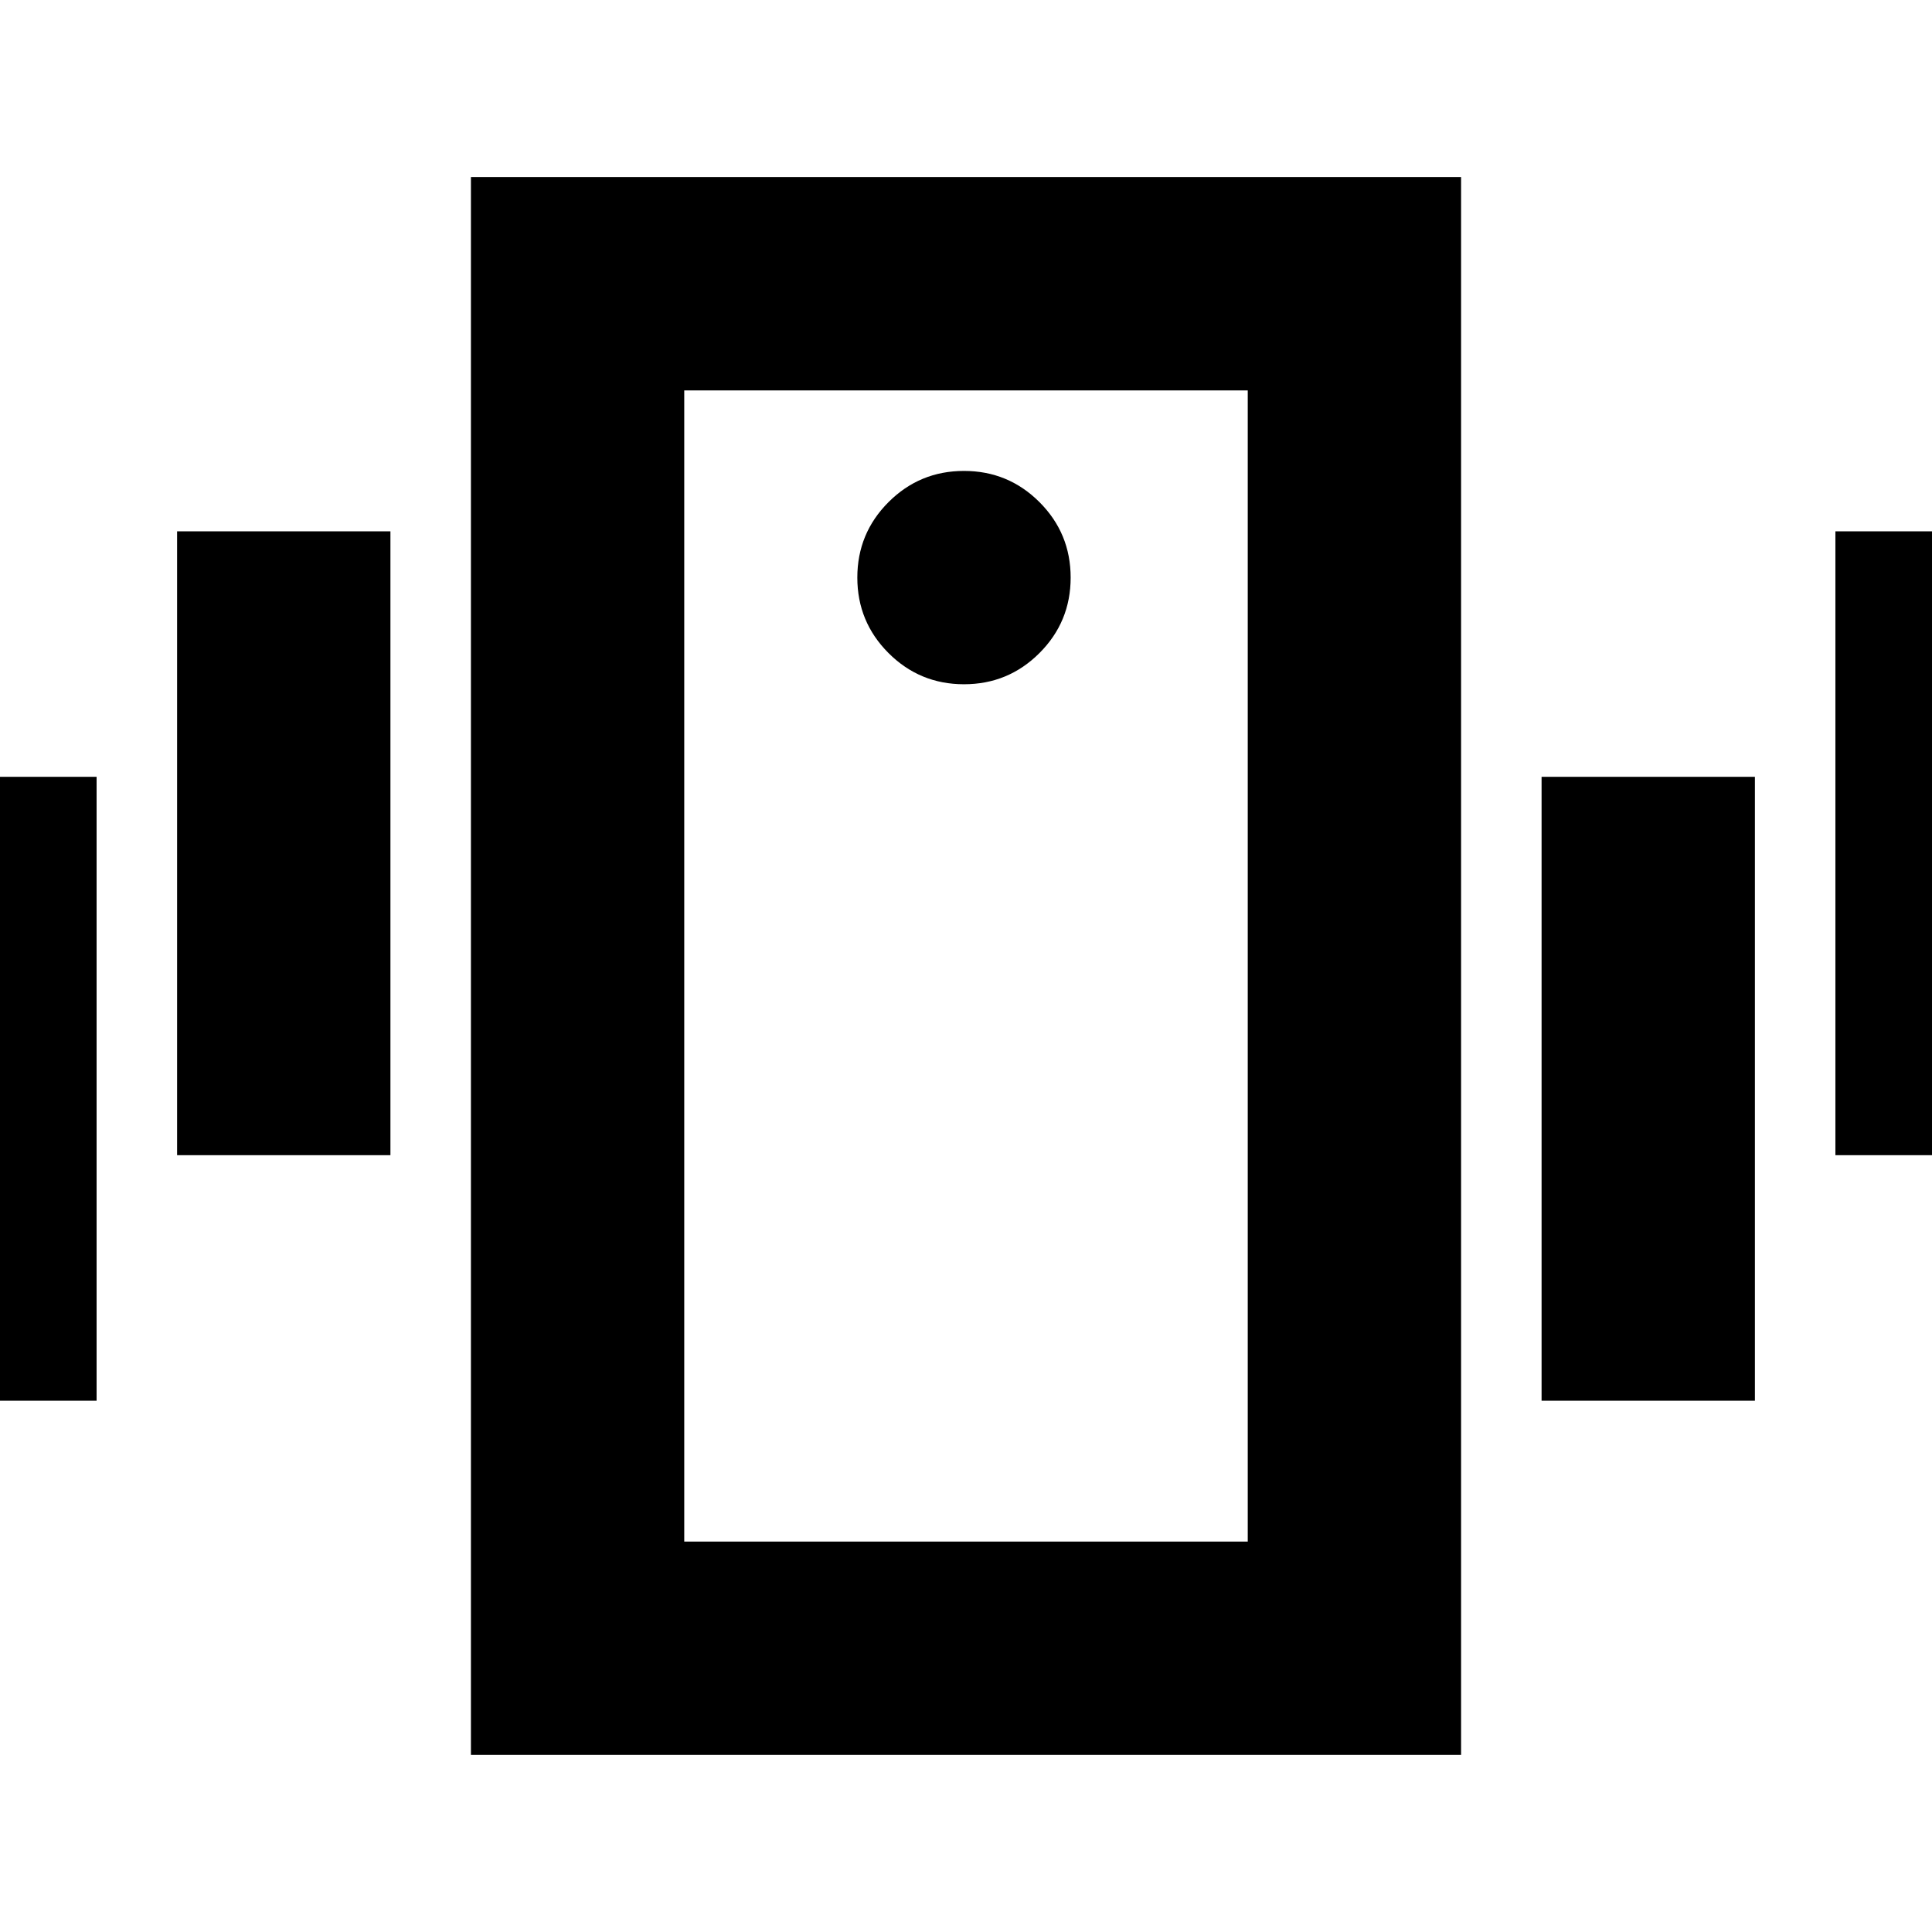 <svg xmlns="http://www.w3.org/2000/svg" height="24" viewBox="0 -960 960 960" width="24"><path d="M234-88v-784h492v784H234Zm386-106v-572H340v572h280ZM479-620q22 0 37.5-15.5T532-673q0-22-15.5-37.5T479-726q-22 0-37.5 15.5T426-673q0 22 15.5 37.5T479-620ZM-58-264v-310H48v310H-58ZM88-386v-310h106v310H88Zm824 0v-310h106v310H912ZM766-264v-310h106v310H766ZM340-766v572-572Z"/></svg>